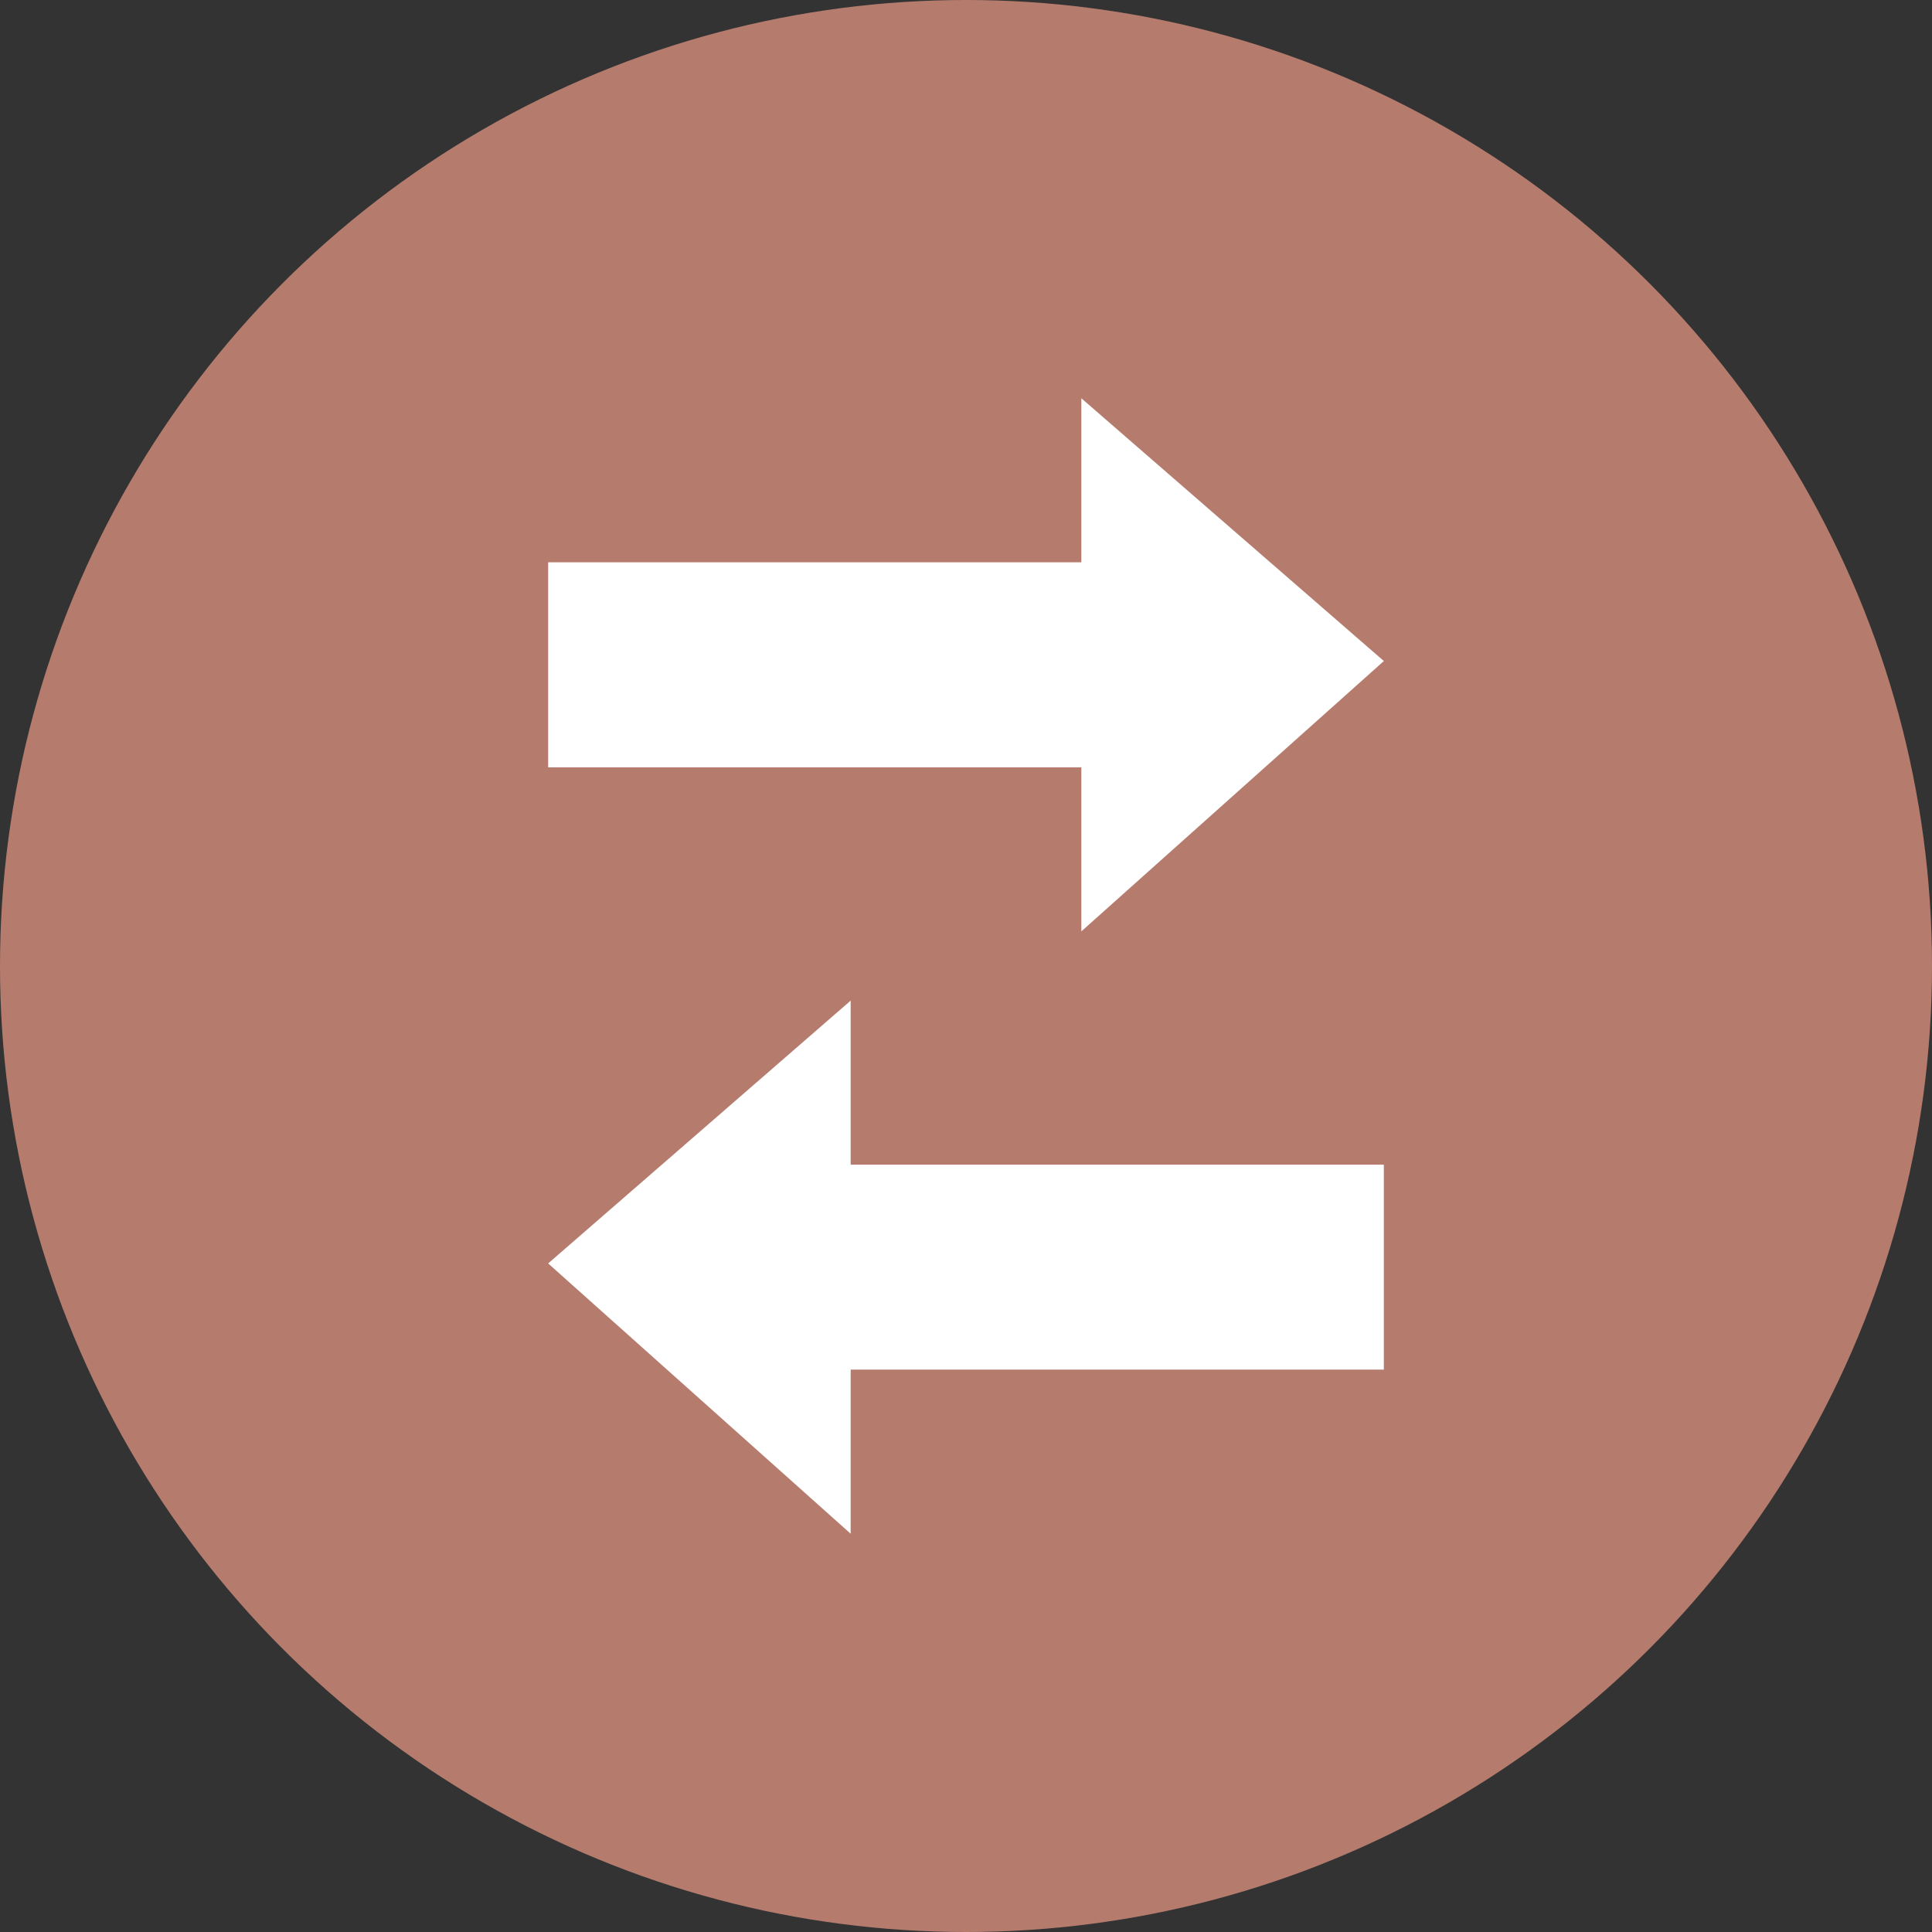 <?xml version="1.0" encoding="utf-8"?>
<!-- Generator: Adobe Illustrator 16.0.0, SVG Export Plug-In . SVG Version: 6.00 Build 0)  -->
<!DOCTYPE svg PUBLIC "-//W3C//DTD SVG 1.1//EN" "http://www.w3.org/Graphics/SVG/1.1/DTD/svg11.dtd">
<svg version="1.1" id="Layer_1" xmlns="http://www.w3.org/2000/svg" xmlns:xlink="http://www.w3.org/1999/xlink" x="0px" y="0px"
	 width="40px" height="40px" viewBox="0 0 40 40" enable-background="new 0 0 40 40" xml:space="preserve">
<rect x="0" y="0" width="40" height="40" fill="#333333" stroke="none"/>
<circle fill="#B57C6E" cx="20" cy="20" r="20"/>
<g>
	<polygon fill="#FFFFFF" points="28.651,13.686 22.388,8.246 22.388,11.642 11.349,11.642 11.349,15.887 22.388,15.887 
		22.388,19.283 	"/>
	<polygon fill="#FFFFFF" points="17.612,31.754 17.612,28.356 28.651,28.356 28.651,24.113 17.612,24.113 17.612,20.717 
		11.349,26.158 	"/>
</g>
</svg>
